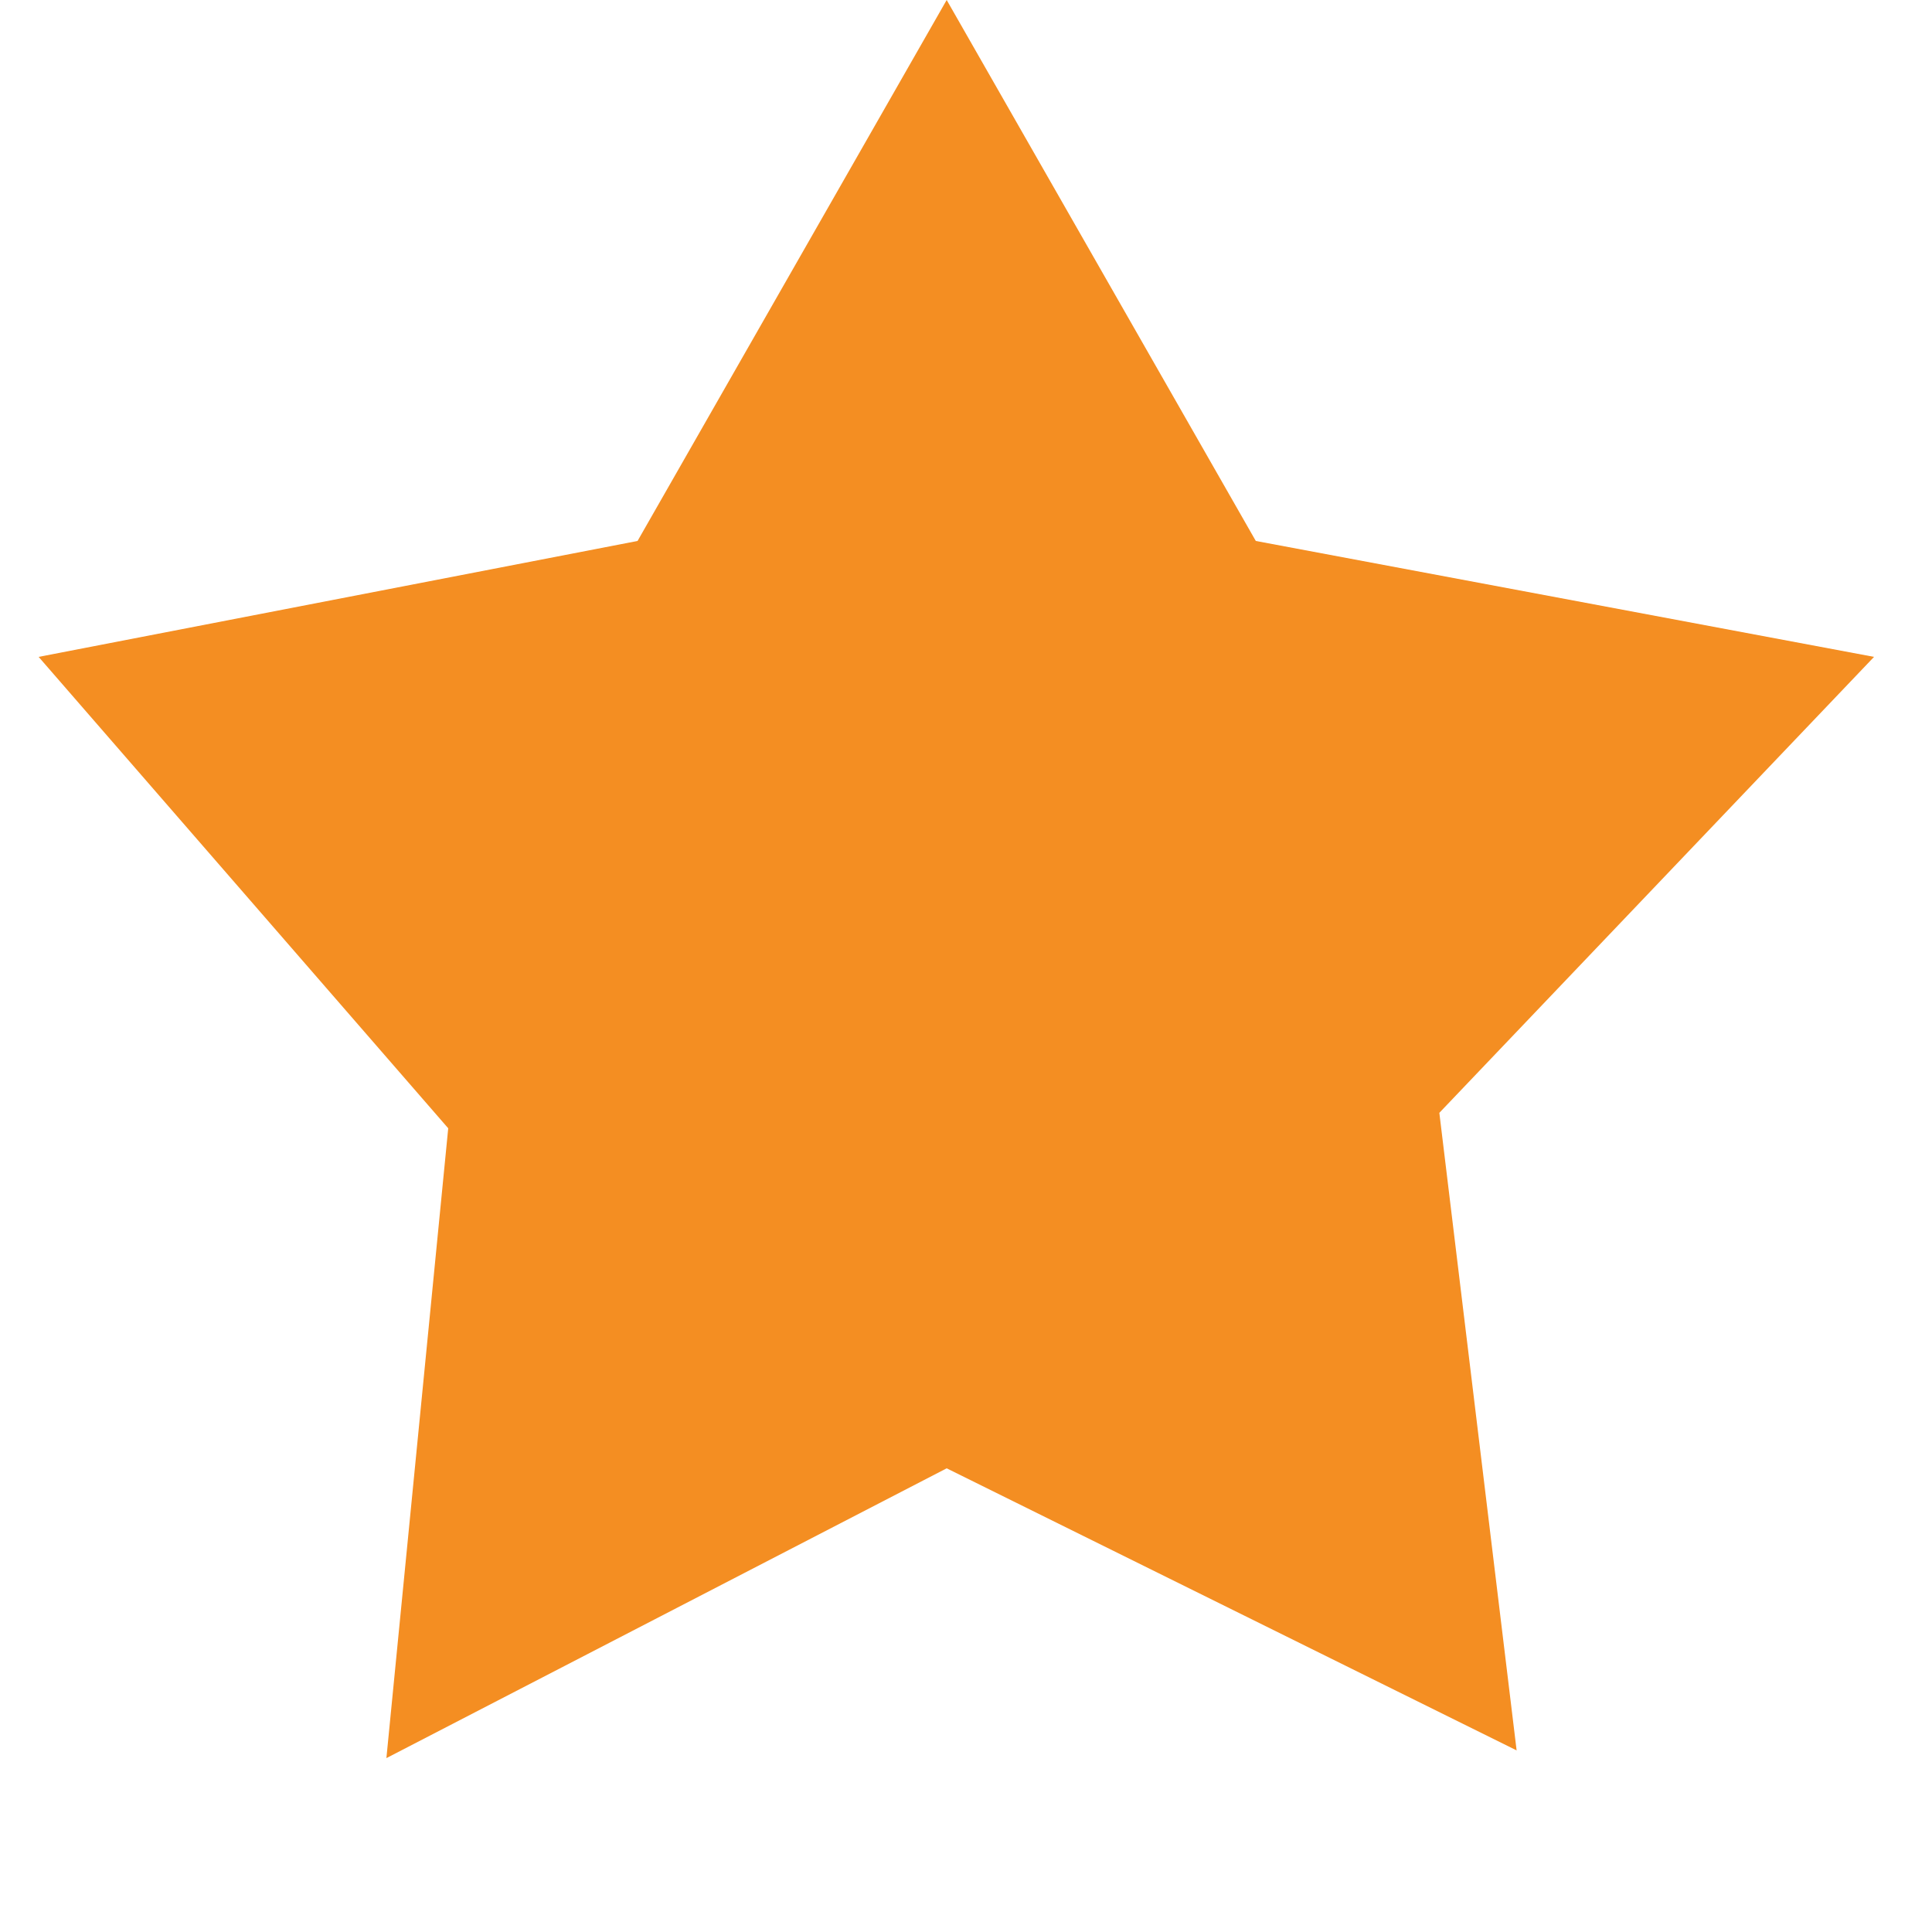 <svg xmlns="http://www.w3.org/2000/svg" viewBox="0 0 100 100">
	<path style="fill-rule:nonzero; fill:#f48e22"
		  d="m 2 34 l 31 -6 L 49 0 l 16 28 l 32 6 l -22.5 23.6 l 4 33 L 49 76 L 20 91 l 3.2 -32.6 z"/>
</svg>
